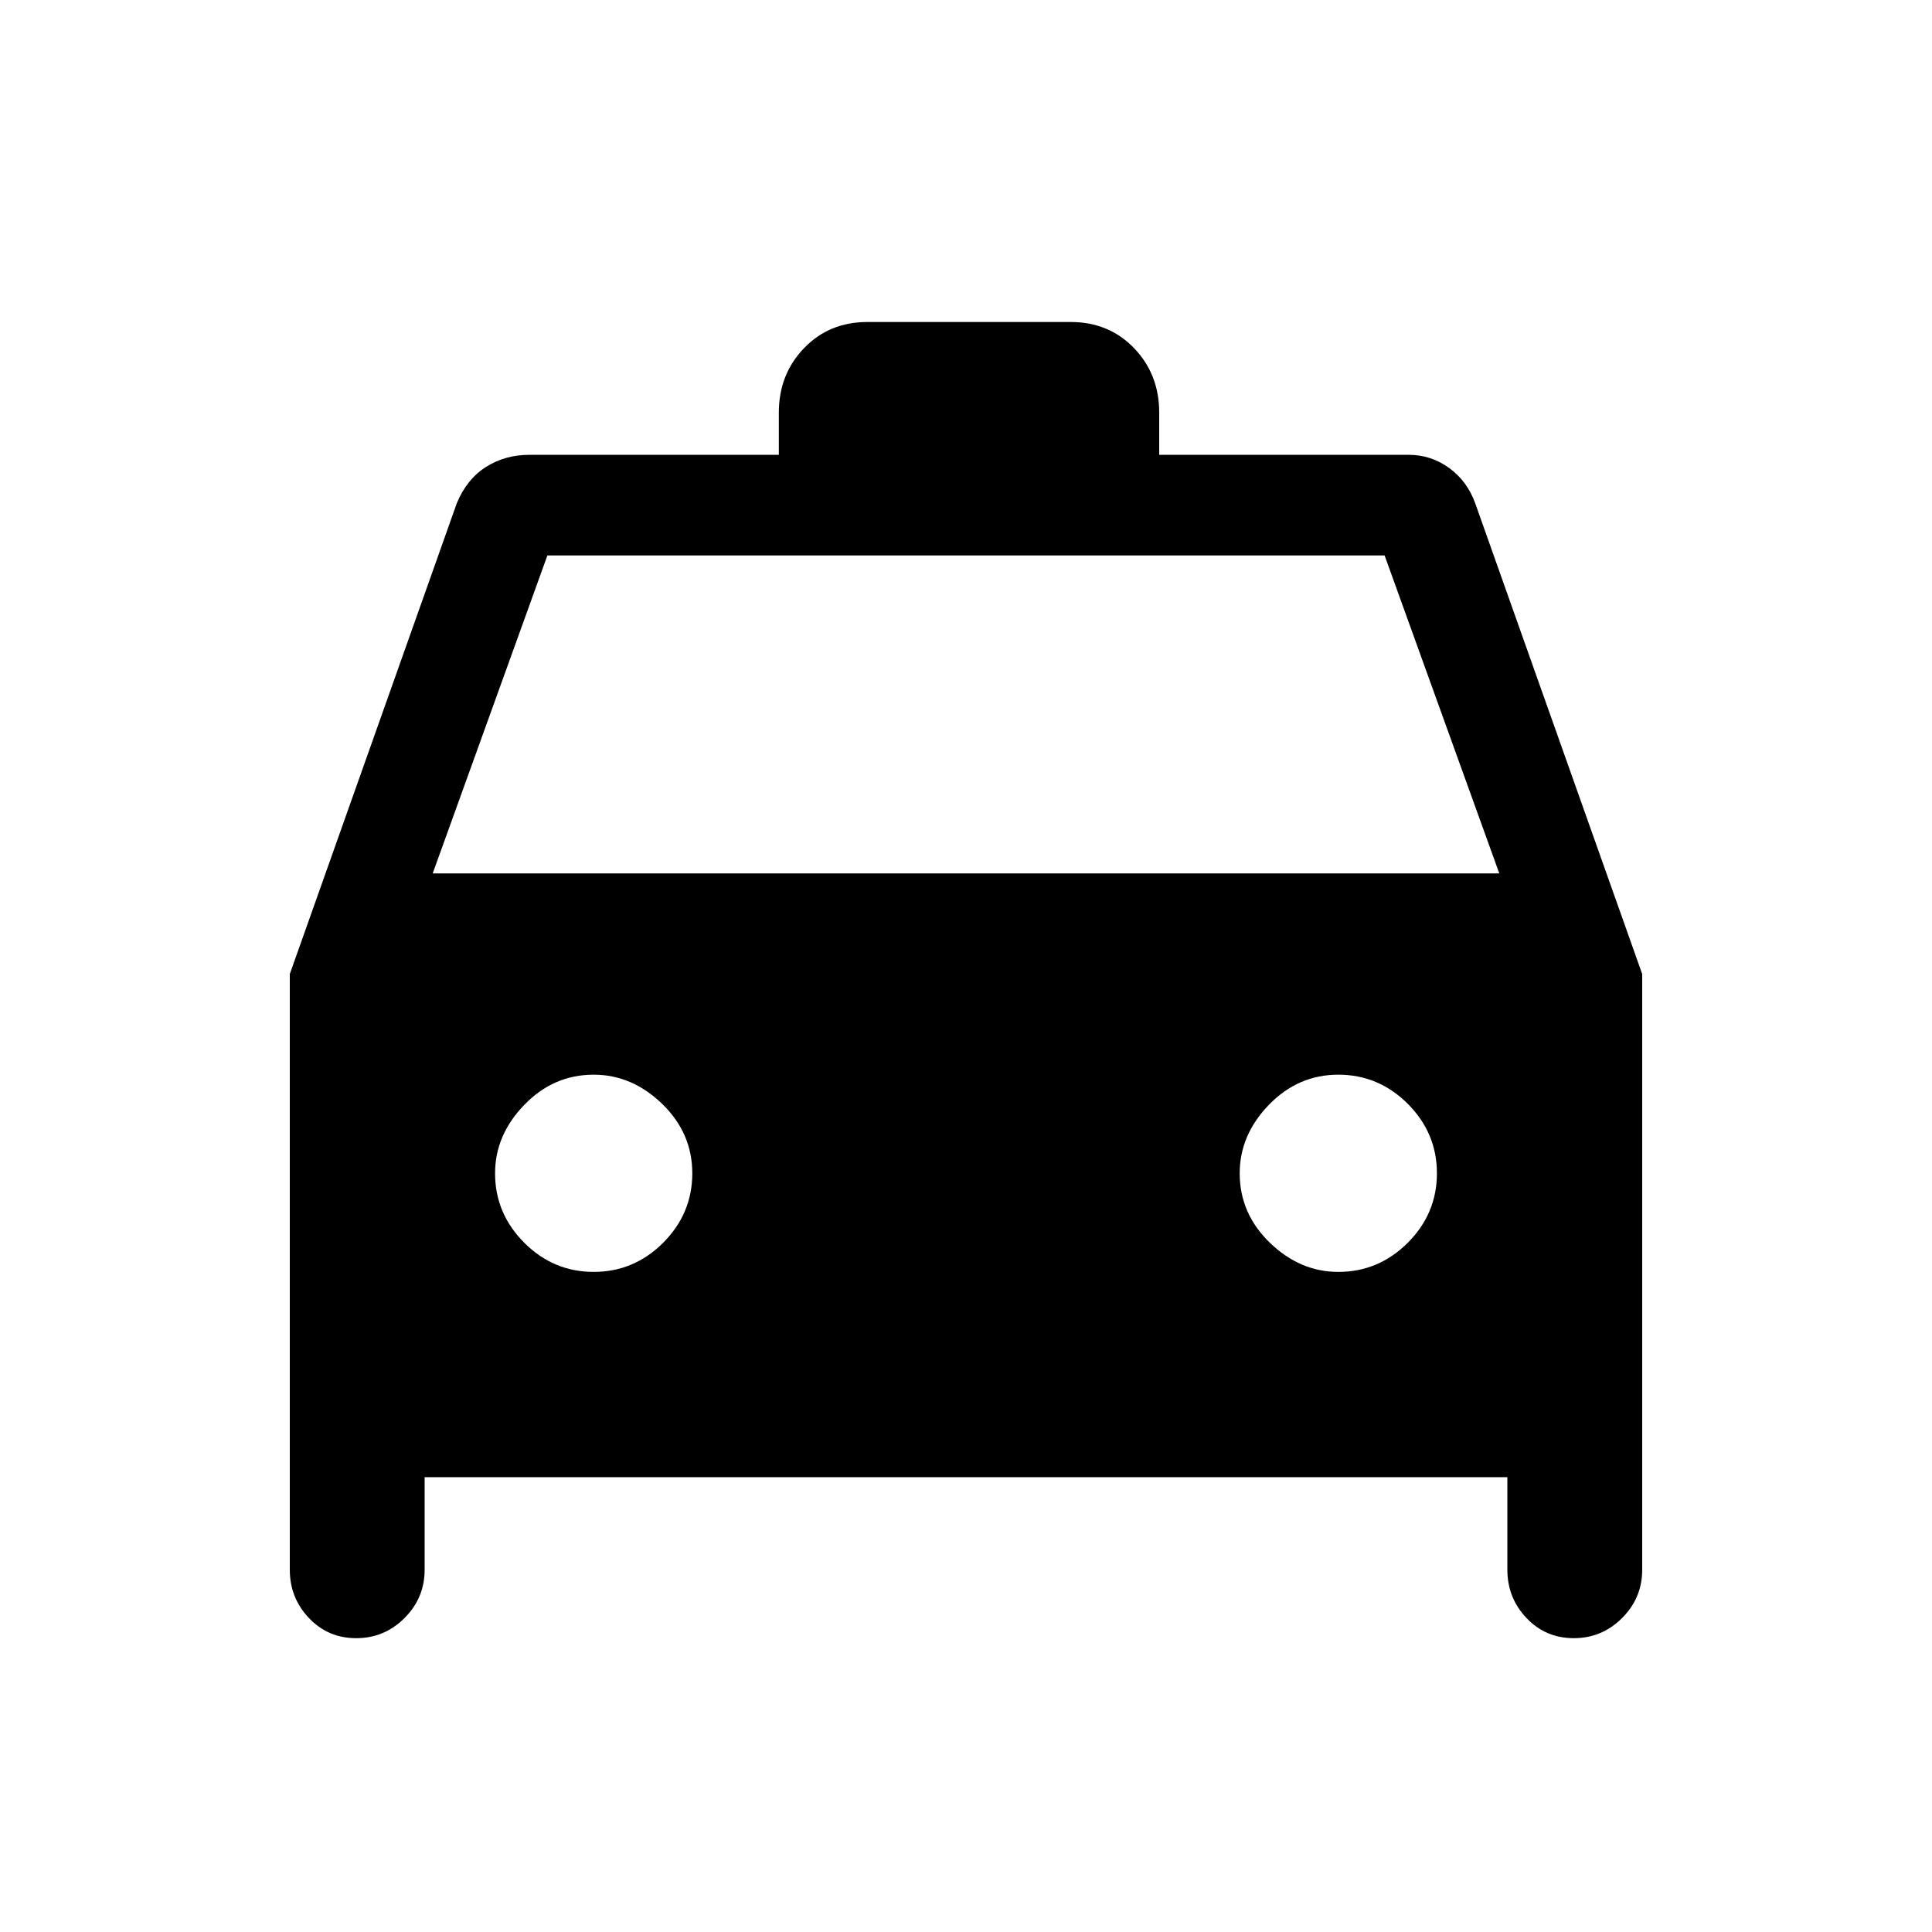 <svg xmlns="http://www.w3.org/2000/svg" height="24" width="24"><path d="M4.425 20.35q-.35 0-.587-.25-.238-.25-.238-.6v-7.4l2.075-5.85q.125-.3.363-.45.237-.15.537-.15H6.55h3.125v-.525q0-.475.313-.8Q10.3 4 10.775 4H13.3q.475 0 .788.325.312.325.312.8v.525h3.1q.275 0 .5.162.225.163.325.438L20.4 12.1v7.4q0 .35-.25.6t-.6.25q-.35 0-.587-.25-.238-.25-.238-.6v-1.15H5.275v1.15q0 .35-.25.6t-.6.25Zm.95-9.5h13.25L17.2 6.9H6.8Zm2 4.95q.5 0 .863-.362.362-.363.362-.863t-.375-.863q-.375-.362-.85-.362-.5 0-.862.375-.363.375-.363.85 0 .5.363.863.362.362.862.362Zm9.25 0q.5 0 .863-.362.362-.363.362-.863t-.362-.863q-.363-.362-.863-.362t-.863.375q-.362.375-.362.85 0 .5.375.863.375.362.85.362Z"/></svg>